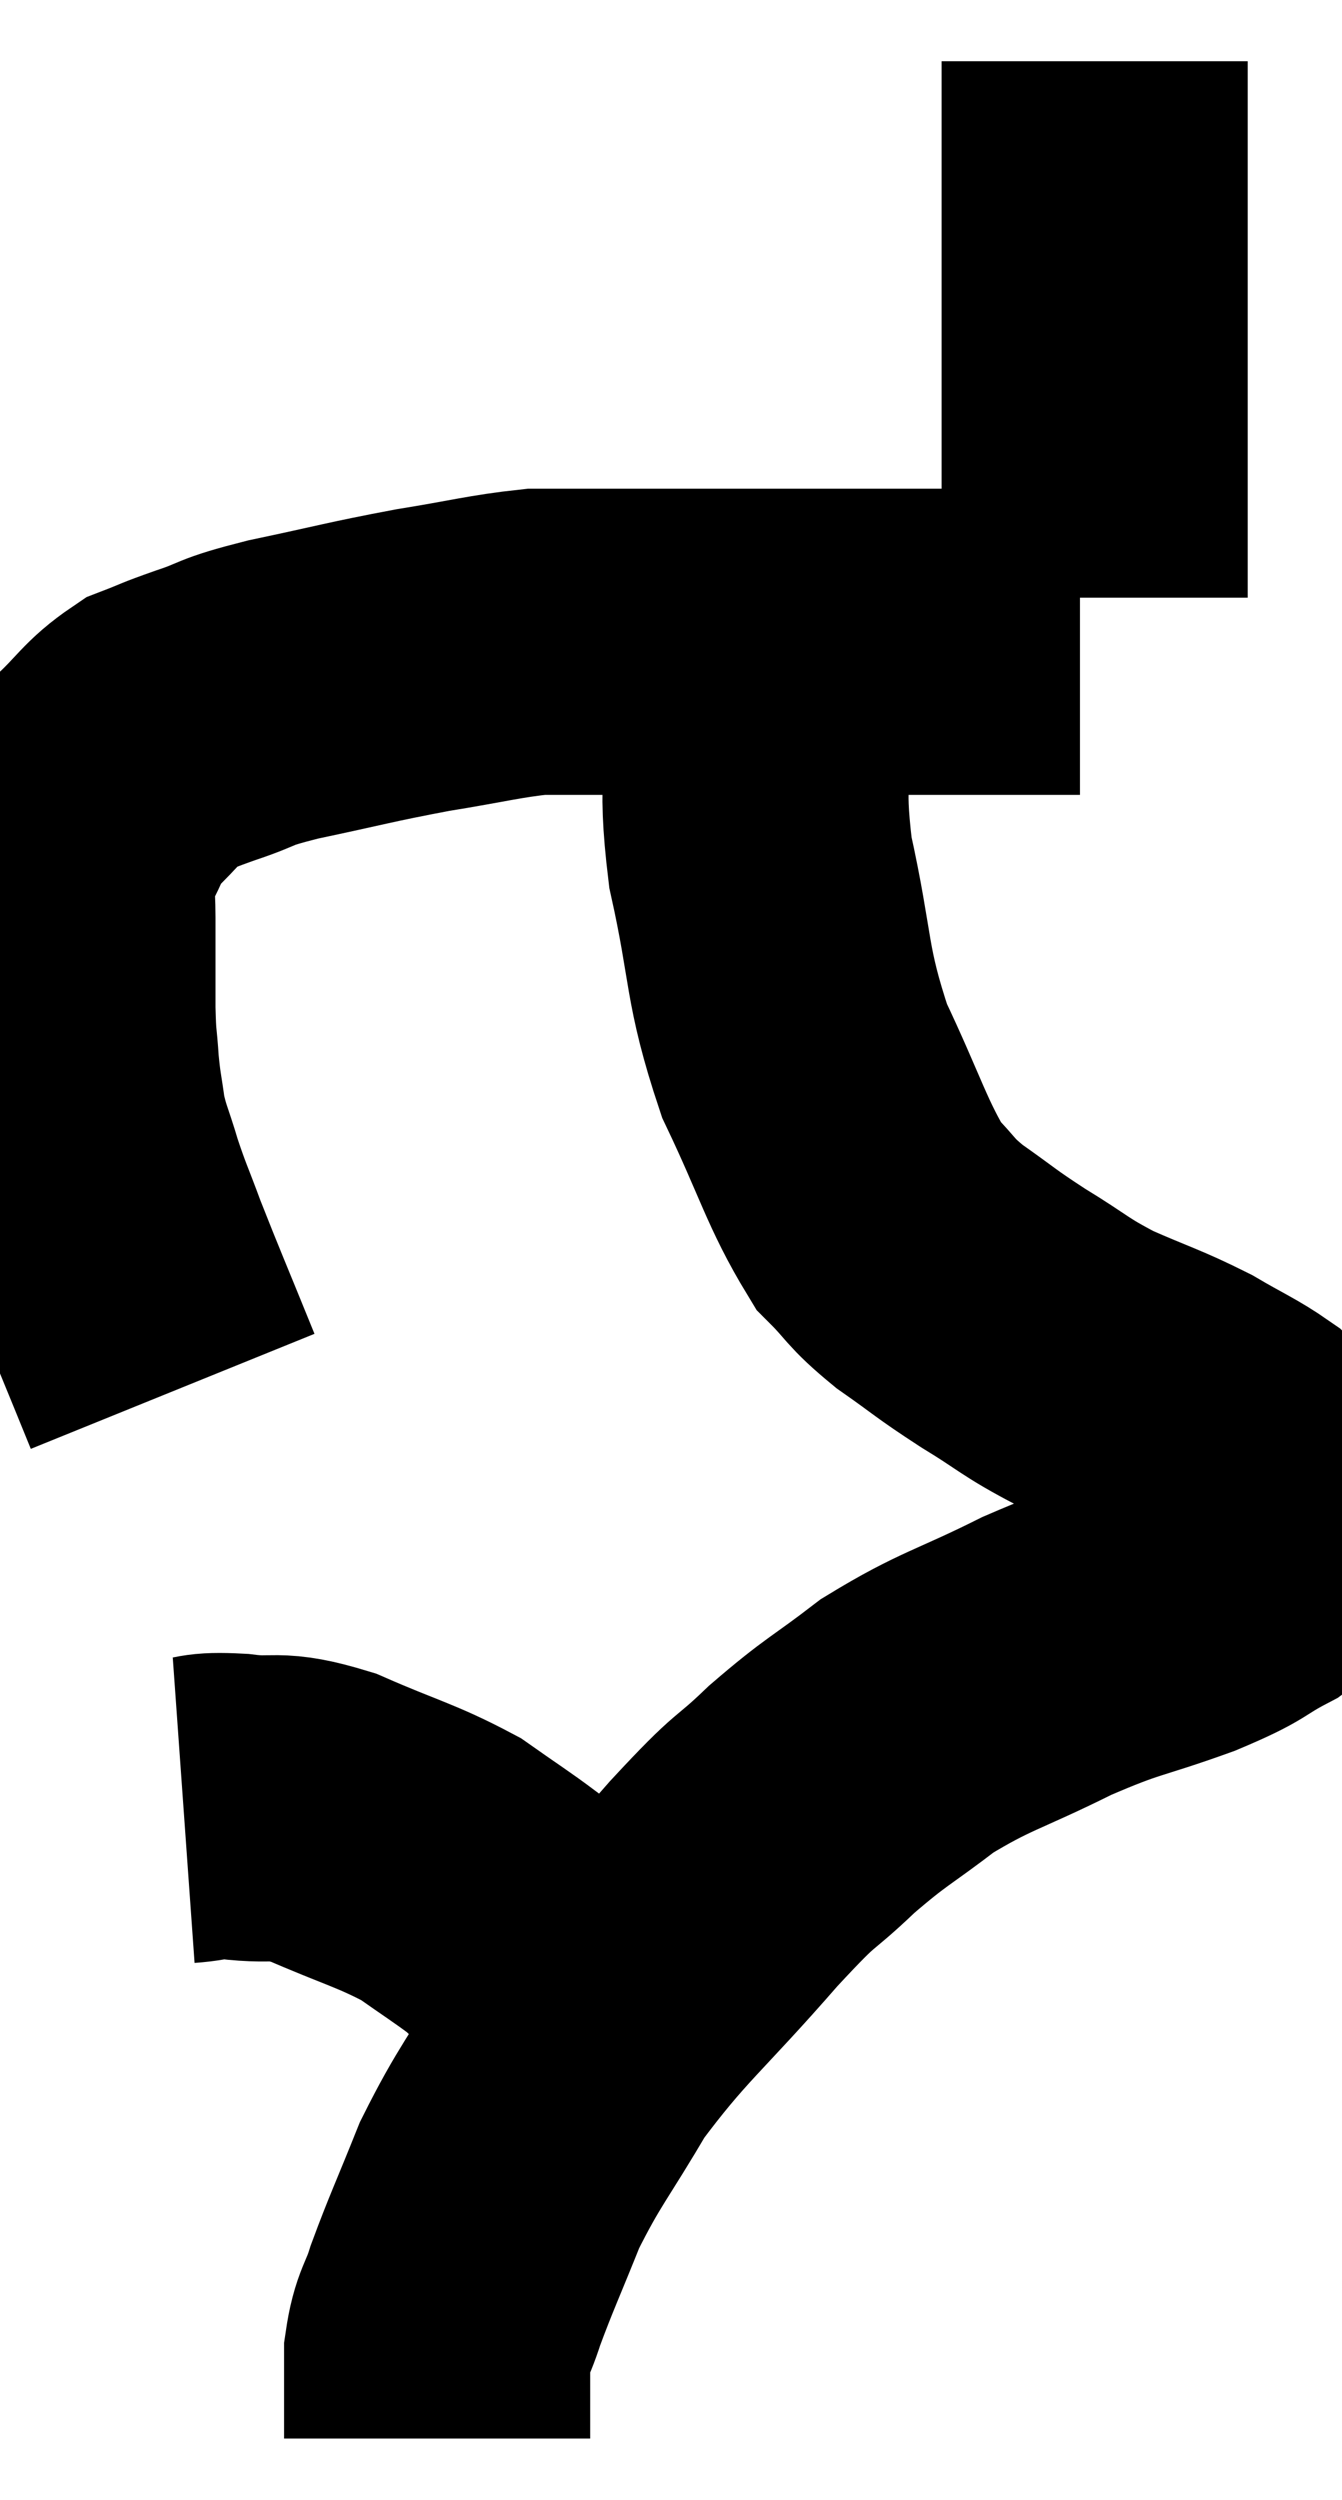 <svg xmlns="http://www.w3.org/2000/svg" viewBox="10.98 4.58 21.92 40.82" width="21.92" height="40.82"><path d="M 13.8 27.3 C 13.35 26.19, 13.23 25.92, 12.9 25.08 C 12.69 24.51, 12.66 24.48, 12.48 23.94 C 12.33 23.43, 12.285 23.4, 12.18 22.92 C 12.12 22.47, 12.105 22.485, 12.06 22.02 C 12.03 21.54, 12.015 21.675, 12 21.06 C 12 20.31, 12 20.145, 12 19.56 C 12 19.14, 11.955 19.05, 12 18.72 C 12.09 18.48, 12.015 18.57, 12.18 18.24 C 12.42 17.82, 12.315 17.82, 12.66 17.4 C 13.11 16.98, 13.14 16.845, 13.56 16.56 C 13.95 16.41, 13.83 16.44, 14.34 16.26 C 14.97 16.05, 14.715 16.065, 15.6 15.84 C 16.74 15.6, 16.845 15.555, 17.88 15.36 C 18.81 15.21, 19.05 15.135, 19.74 15.06 C 20.19 15.06, 20.145 15.06, 20.64 15.06 C 21.18 15.06, 21.255 15.06, 21.72 15.06 C 22.11 15.06, 22.08 15.06, 22.5 15.06 C 22.95 15.06, 22.83 15.06, 23.4 15.06 C 24.09 15.06, 24.12 15.06, 24.78 15.06 C 25.41 15.06, 25.5 15.06, 26.04 15.06 C 26.49 15.06, 26.67 15.06, 26.94 15.06 C 27.03 15.06, 27 15.06, 27.12 15.06 C 27.27 15.06, 27.195 15.06, 27.42 15.06 C 27.72 15.06, 27.75 15.06, 28.02 15.06 C 28.26 15.06, 28.35 15.06, 28.5 15.06 C 28.56 15.06, 28.59 15.06, 28.62 15.06 C 28.62 15.06, 28.62 15.06, 28.62 15.06 C 28.62 15.06, 28.62 15.06, 28.62 15.06 L 28.62 15.06" fill="none" stroke="black" stroke-width="5"></path><path d="M 28.86 14.34 C 28.86 13.86, 28.86 13.845, 28.86 13.38 C 28.86 12.93, 28.86 12.93, 28.86 12.48 C 28.86 12.03, 28.86 12.12, 28.86 11.58 C 28.86 10.95, 28.86 10.935, 28.86 10.32 C 28.86 9.72, 28.86 9.735, 28.86 9.12 C 28.86 8.49, 28.86 8.325, 28.86 7.86 C 28.86 7.56, 28.86 7.65, 28.86 7.26 C 28.86 6.78, 28.86 6.72, 28.86 6.3 C 28.86 5.94, 28.86 5.76, 28.86 5.58 C 28.86 5.58, 28.86 5.58, 28.86 5.58 L 28.86 5.58" fill="none" stroke="black" stroke-width="5"></path><path d="M 23.7 14.94 C 23.55 15.45, 23.475 15.03, 23.4 15.96 C 23.4 17.31, 23.22 17.175, 23.4 18.66 C 23.76 20.28, 23.64 20.46, 24.12 21.9 C 24.72 23.16, 24.81 23.58, 25.32 24.42 C 25.74 24.84, 25.65 24.84, 26.16 25.26 C 26.76 25.68, 26.715 25.68, 27.36 26.1 C 28.05 26.52, 28.02 26.565, 28.74 26.94 C 29.49 27.27, 29.61 27.285, 30.24 27.6 C 30.75 27.9, 30.915 27.96, 31.26 28.2 C 31.44 28.38, 31.47 28.35, 31.62 28.56 C 31.74 28.8, 31.8 28.845, 31.86 29.04 C 31.86 29.19, 31.86 29.19, 31.86 29.34 C 31.86 29.49, 31.95 29.43, 31.86 29.64 C 31.68 29.91, 31.905 29.88, 31.5 30.18 C 30.87 30.51, 31.095 30.48, 30.24 30.84 C 29.16 31.23, 29.19 31.14, 28.08 31.62 C 26.94 32.19, 26.76 32.175, 25.8 32.76 C 25.02 33.36, 24.99 33.315, 24.24 33.96 C 23.52 34.65, 23.76 34.305, 22.8 35.34 C 21.6 36.72, 21.315 36.87, 20.4 38.1 C 19.77 39.18, 19.635 39.27, 19.14 40.26 C 18.78 41.16, 18.675 41.37, 18.42 42.06 C 18.27 42.54, 18.195 42.51, 18.12 43.02 C 18.12 43.56, 18.12 43.755, 18.12 44.1 C 18.12 44.25, 18.12 44.325, 18.12 44.4 C 18.12 44.4, 18.12 44.4, 18.12 44.4 L 18.12 44.4" fill="none" stroke="black" stroke-width="5"></path><path d="M 13.98 34.14 C 14.4 34.11, 14.25 34.05, 14.82 34.08 C 15.54 34.17, 15.42 34.005, 16.26 34.26 C 17.22 34.68, 17.445 34.71, 18.18 35.1 C 18.69 35.46, 18.84 35.55, 19.2 35.82 C 19.41 36, 19.38 36, 19.62 36.18 C 19.89 36.36, 19.89 36.33, 20.16 36.54 C 20.43 36.78, 20.505 36.81, 20.7 37.02 C 20.82 37.2, 20.88 37.29, 20.94 37.38 L 20.94 37.38" fill="none" stroke="black" stroke-width="5"></path></svg>